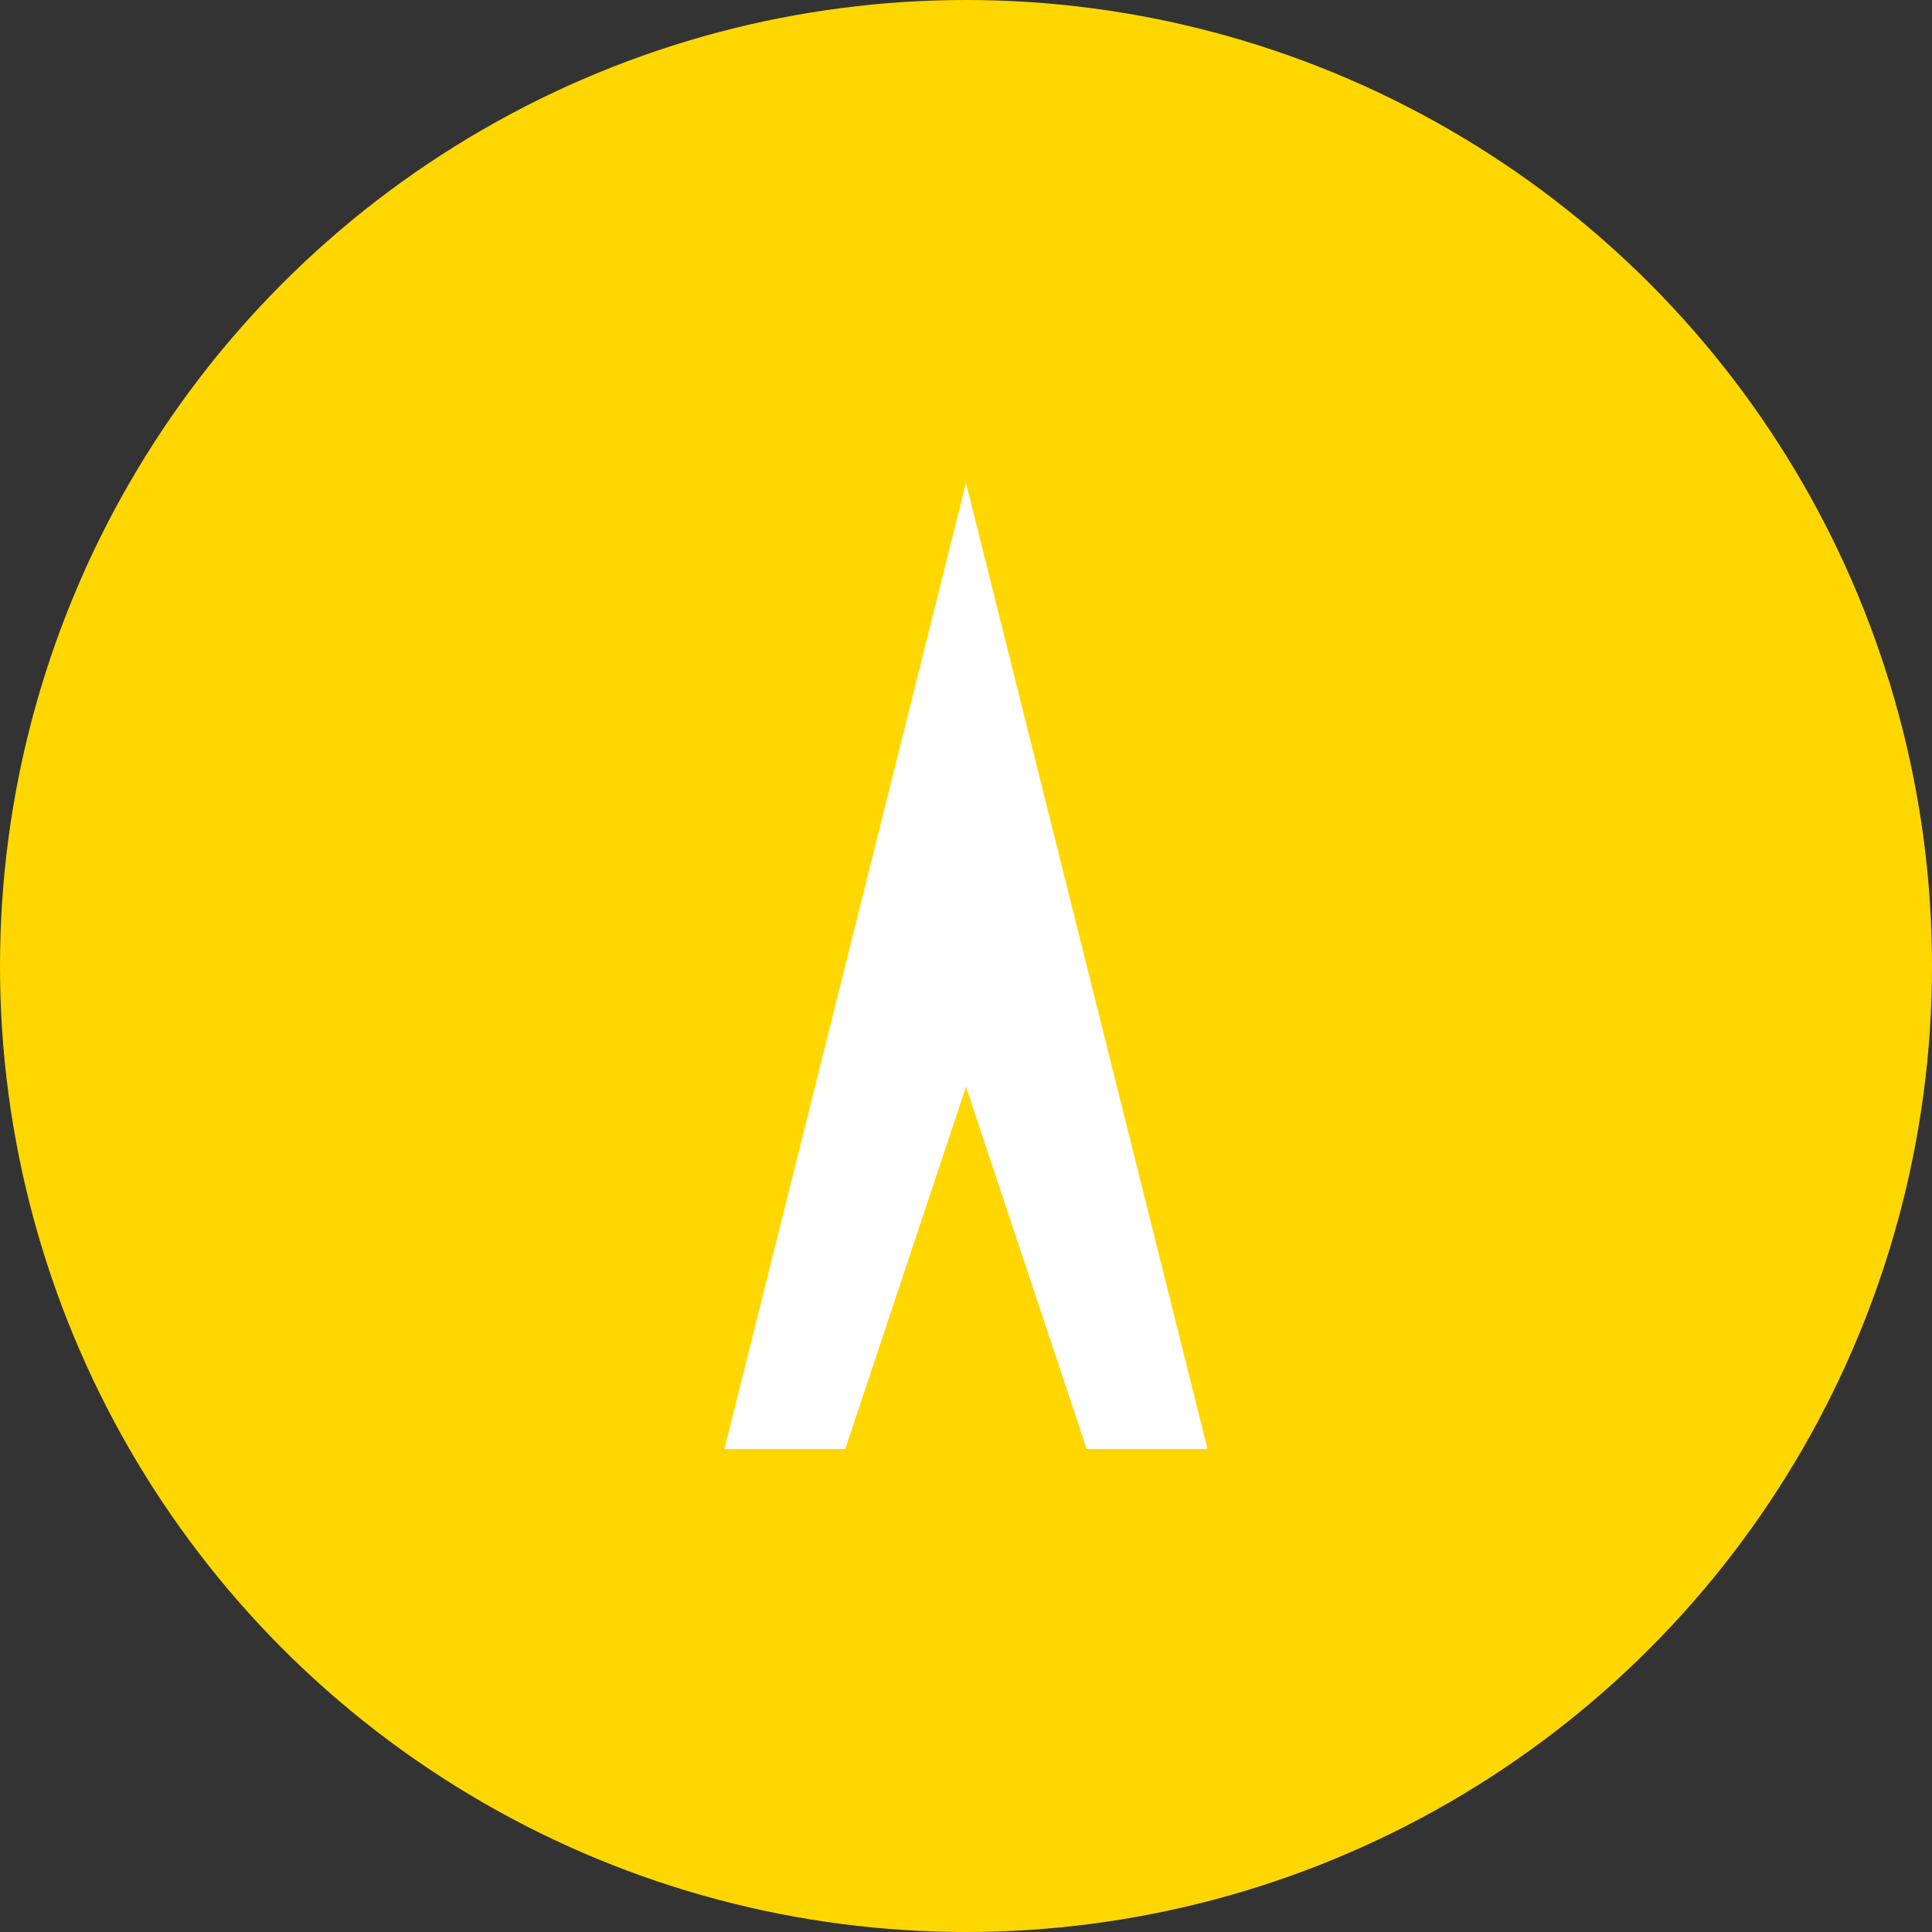 <svg
      width="32"
      height="32"
      viewBox="0 0 64 64"
      fill="none"
      xmlns="http://www.w3.org/2000/svg"
    >
      <rect x="0" y="0" width="64" height="64" fill="#333333" stroke="none"/>
      <circle cx="32" cy="32" r="32" fill="#FFD700" />
      <path
        d="M32 16L24 48H28L32 36L36 48H40L32 16Z"
        fill="white"
      />
    </svg>